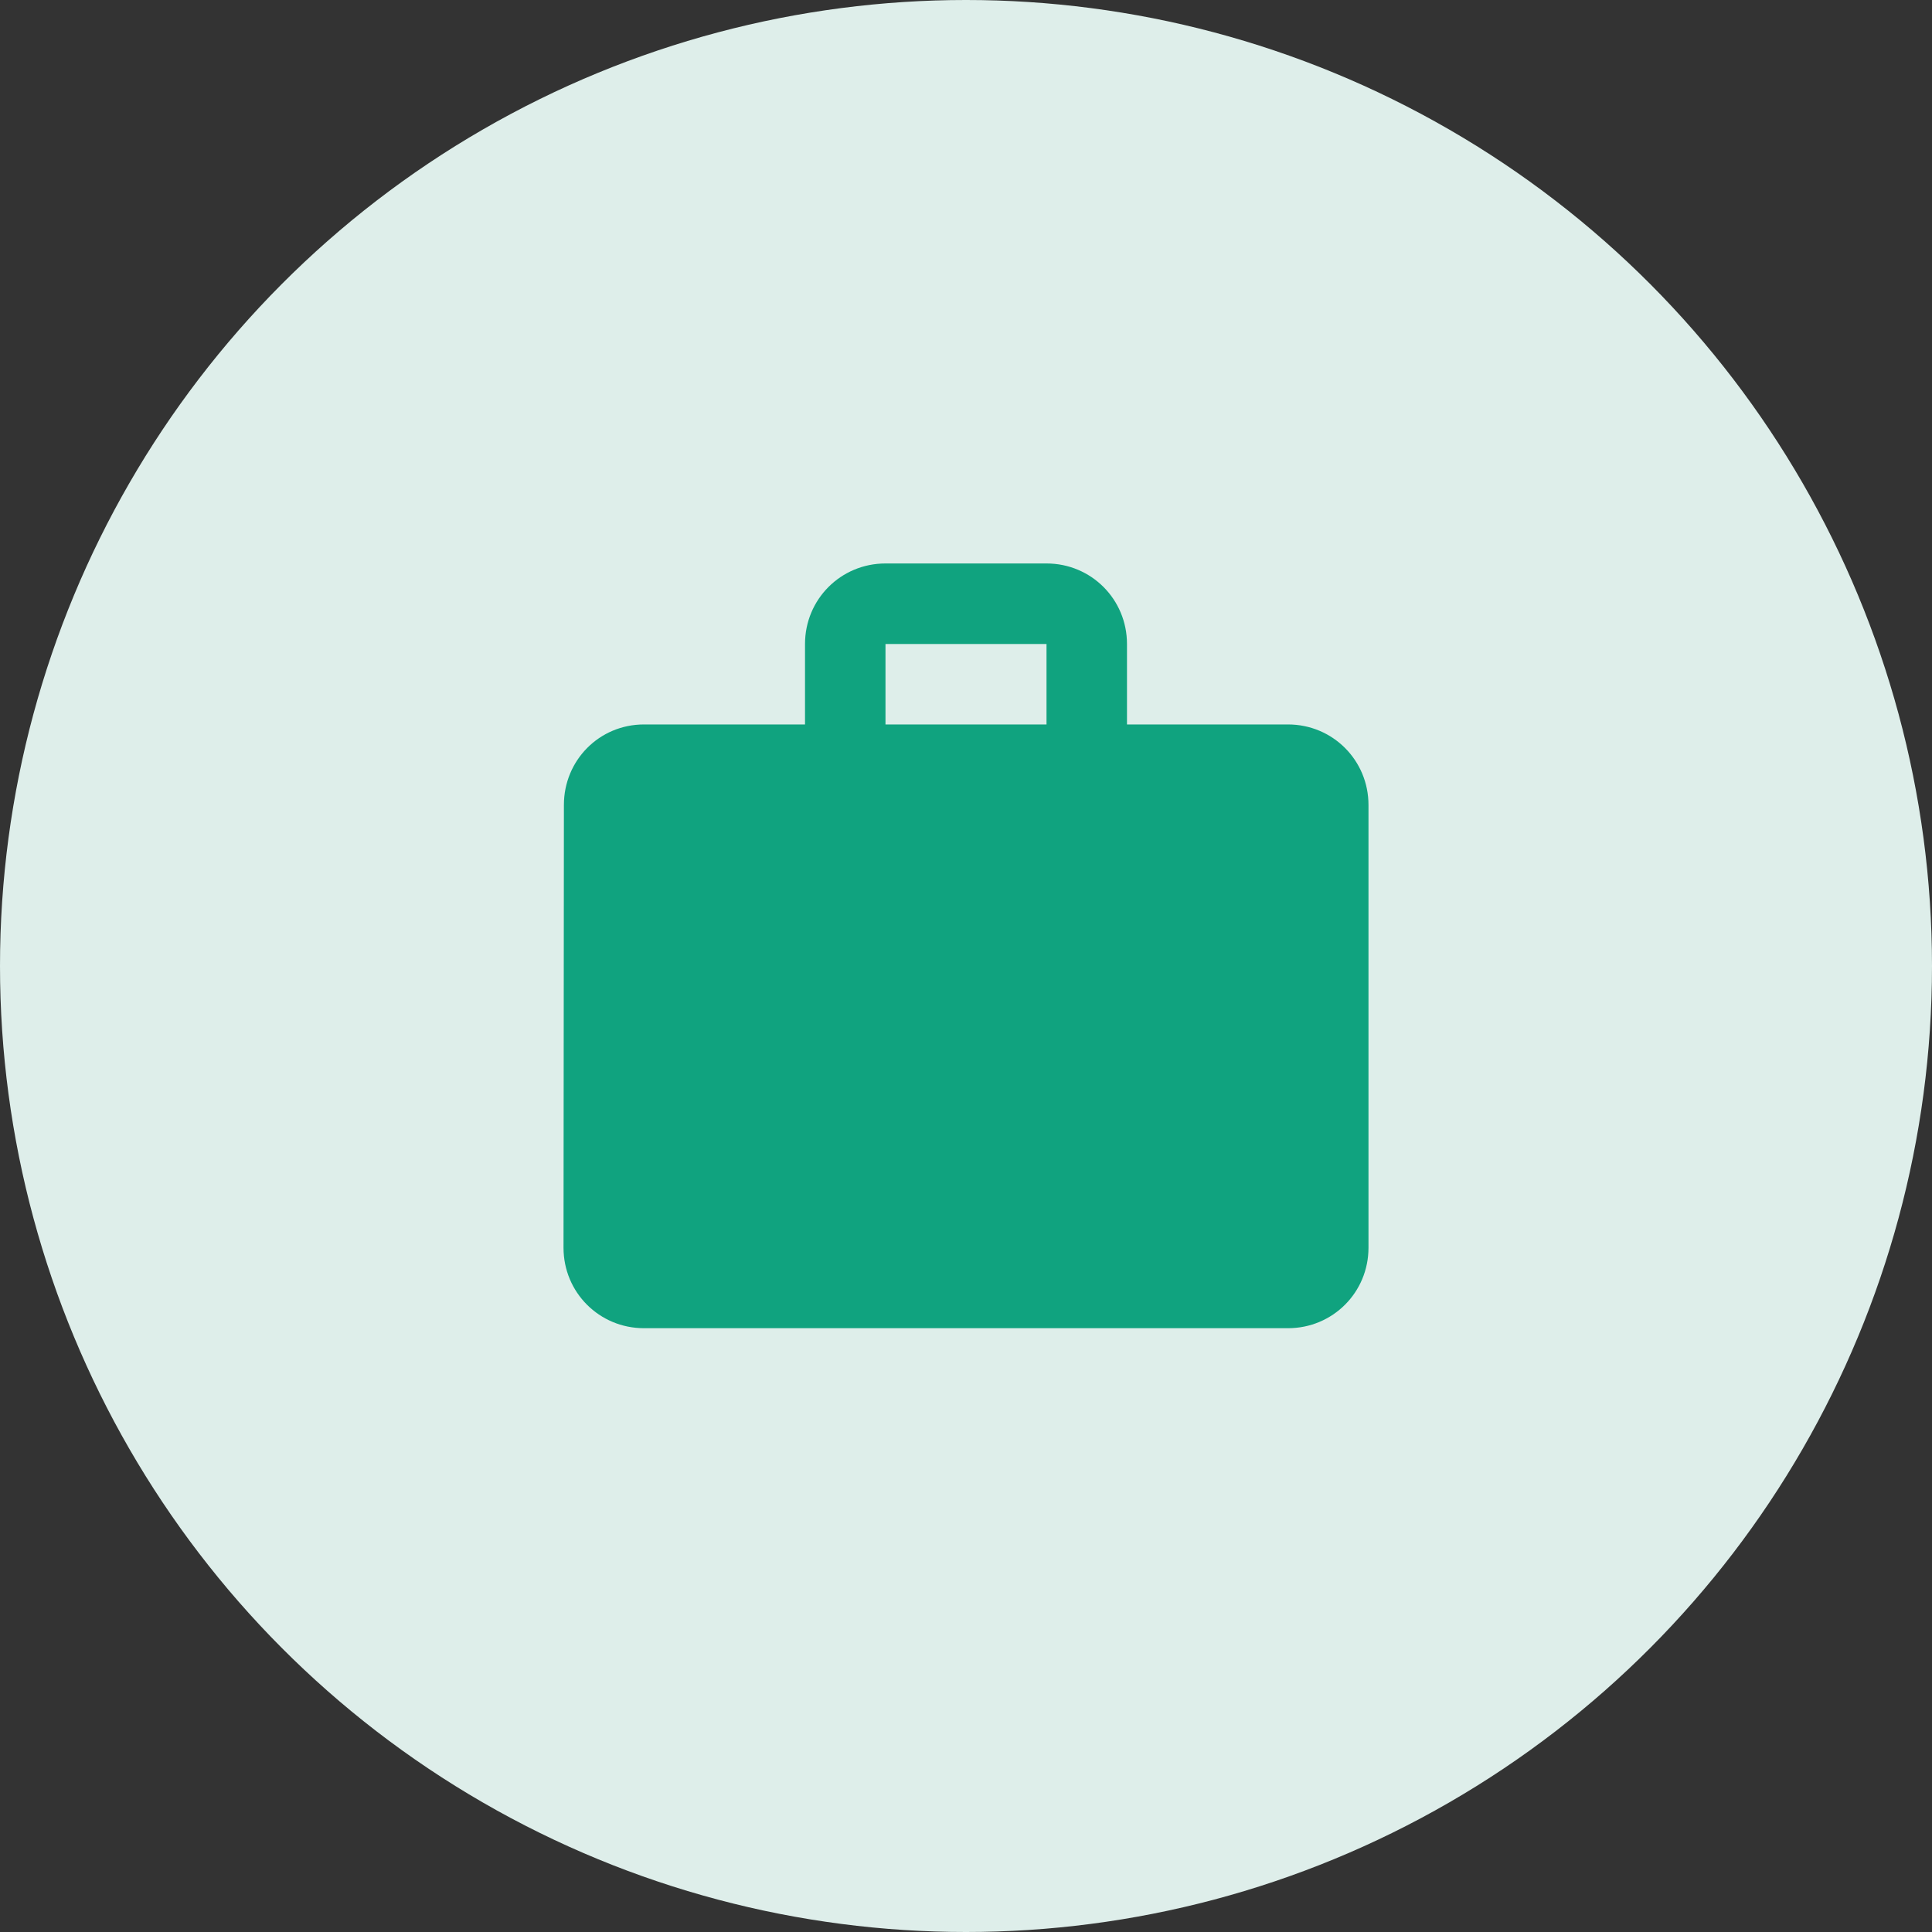 <svg width="40" height="40" viewBox="0 0 40 40" fill="none" xmlns="http://www.w3.org/2000/svg">
<rect x="0" y="0" width="40" height="40" fill="#333333" stroke="none"/>
<circle cx="20" cy="20" r="20" fill="#DEEEEA"/>
<g clip-path="url(#clip0_6433_3778)">
<path d="M26.667 14.999H23.333V13.333C23.333 12.408 22.592 11.666 21.667 11.666H18.333C17.408 11.666 16.667 12.408 16.667 13.333V14.999H13.333C12.408 14.999 11.675 15.741 11.675 16.666L11.667 25.833C11.667 26.758 12.408 27.499 13.333 27.499H26.667C27.592 27.499 28.333 26.758 28.333 25.833V16.666C28.333 15.741 27.592 14.999 26.667 14.999ZM21.667 14.999H18.333V13.333H21.667V14.999Z" fill="#10A37F"/>
</g>
<defs>
<clipPath id="clip0_6433_3778">
<rect width="20" height="20" fill="white" transform="translate(10 10)"/>
</clipPath>
</defs>
</svg>
